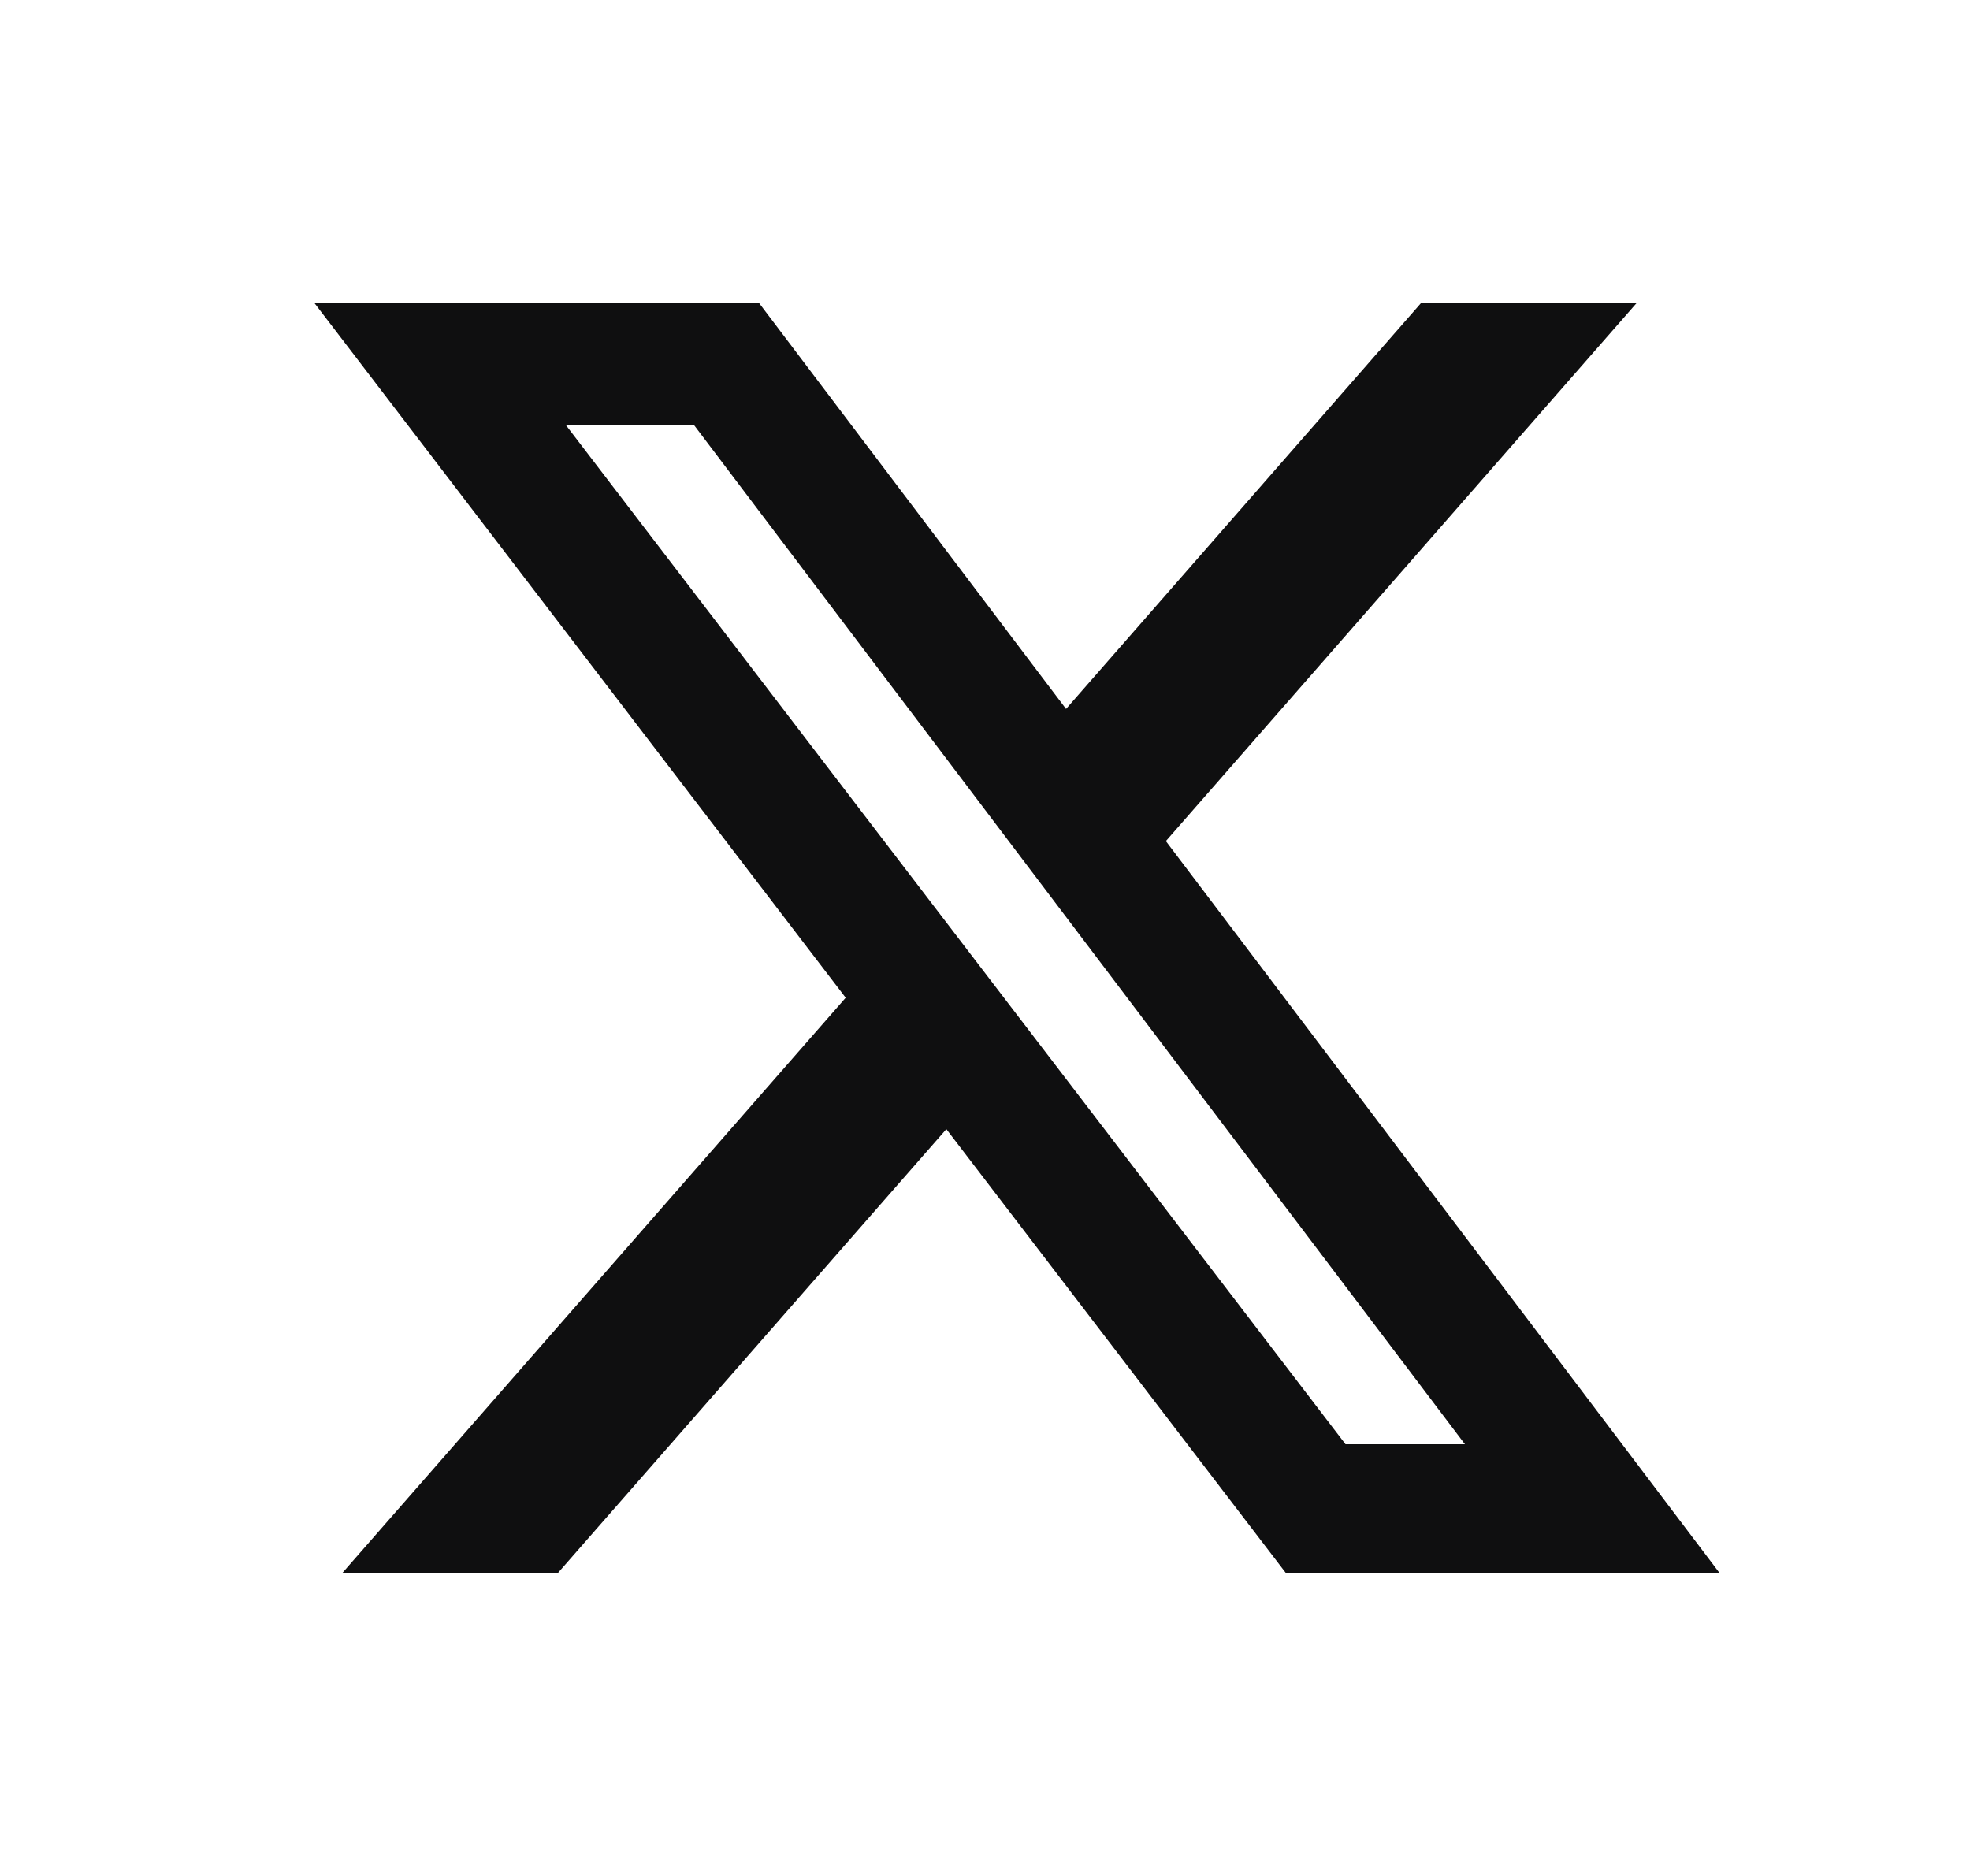 <svg width="21" height="20" viewBox="0 0 21 20" fill="none" xmlns="http://www.w3.org/2000/svg">
<path d="M15.149 3.23H17.447L12.428 8.967L18.332 16.772H13.709L10.088 12.038L5.945 16.772H3.647L9.015 10.637L3.351 3.23H8.091L11.364 7.558L15.149 3.23ZM14.343 15.397H15.616L7.399 4.533H6.033L14.343 15.397Z" fill="#0F0F10"/>
</svg>

